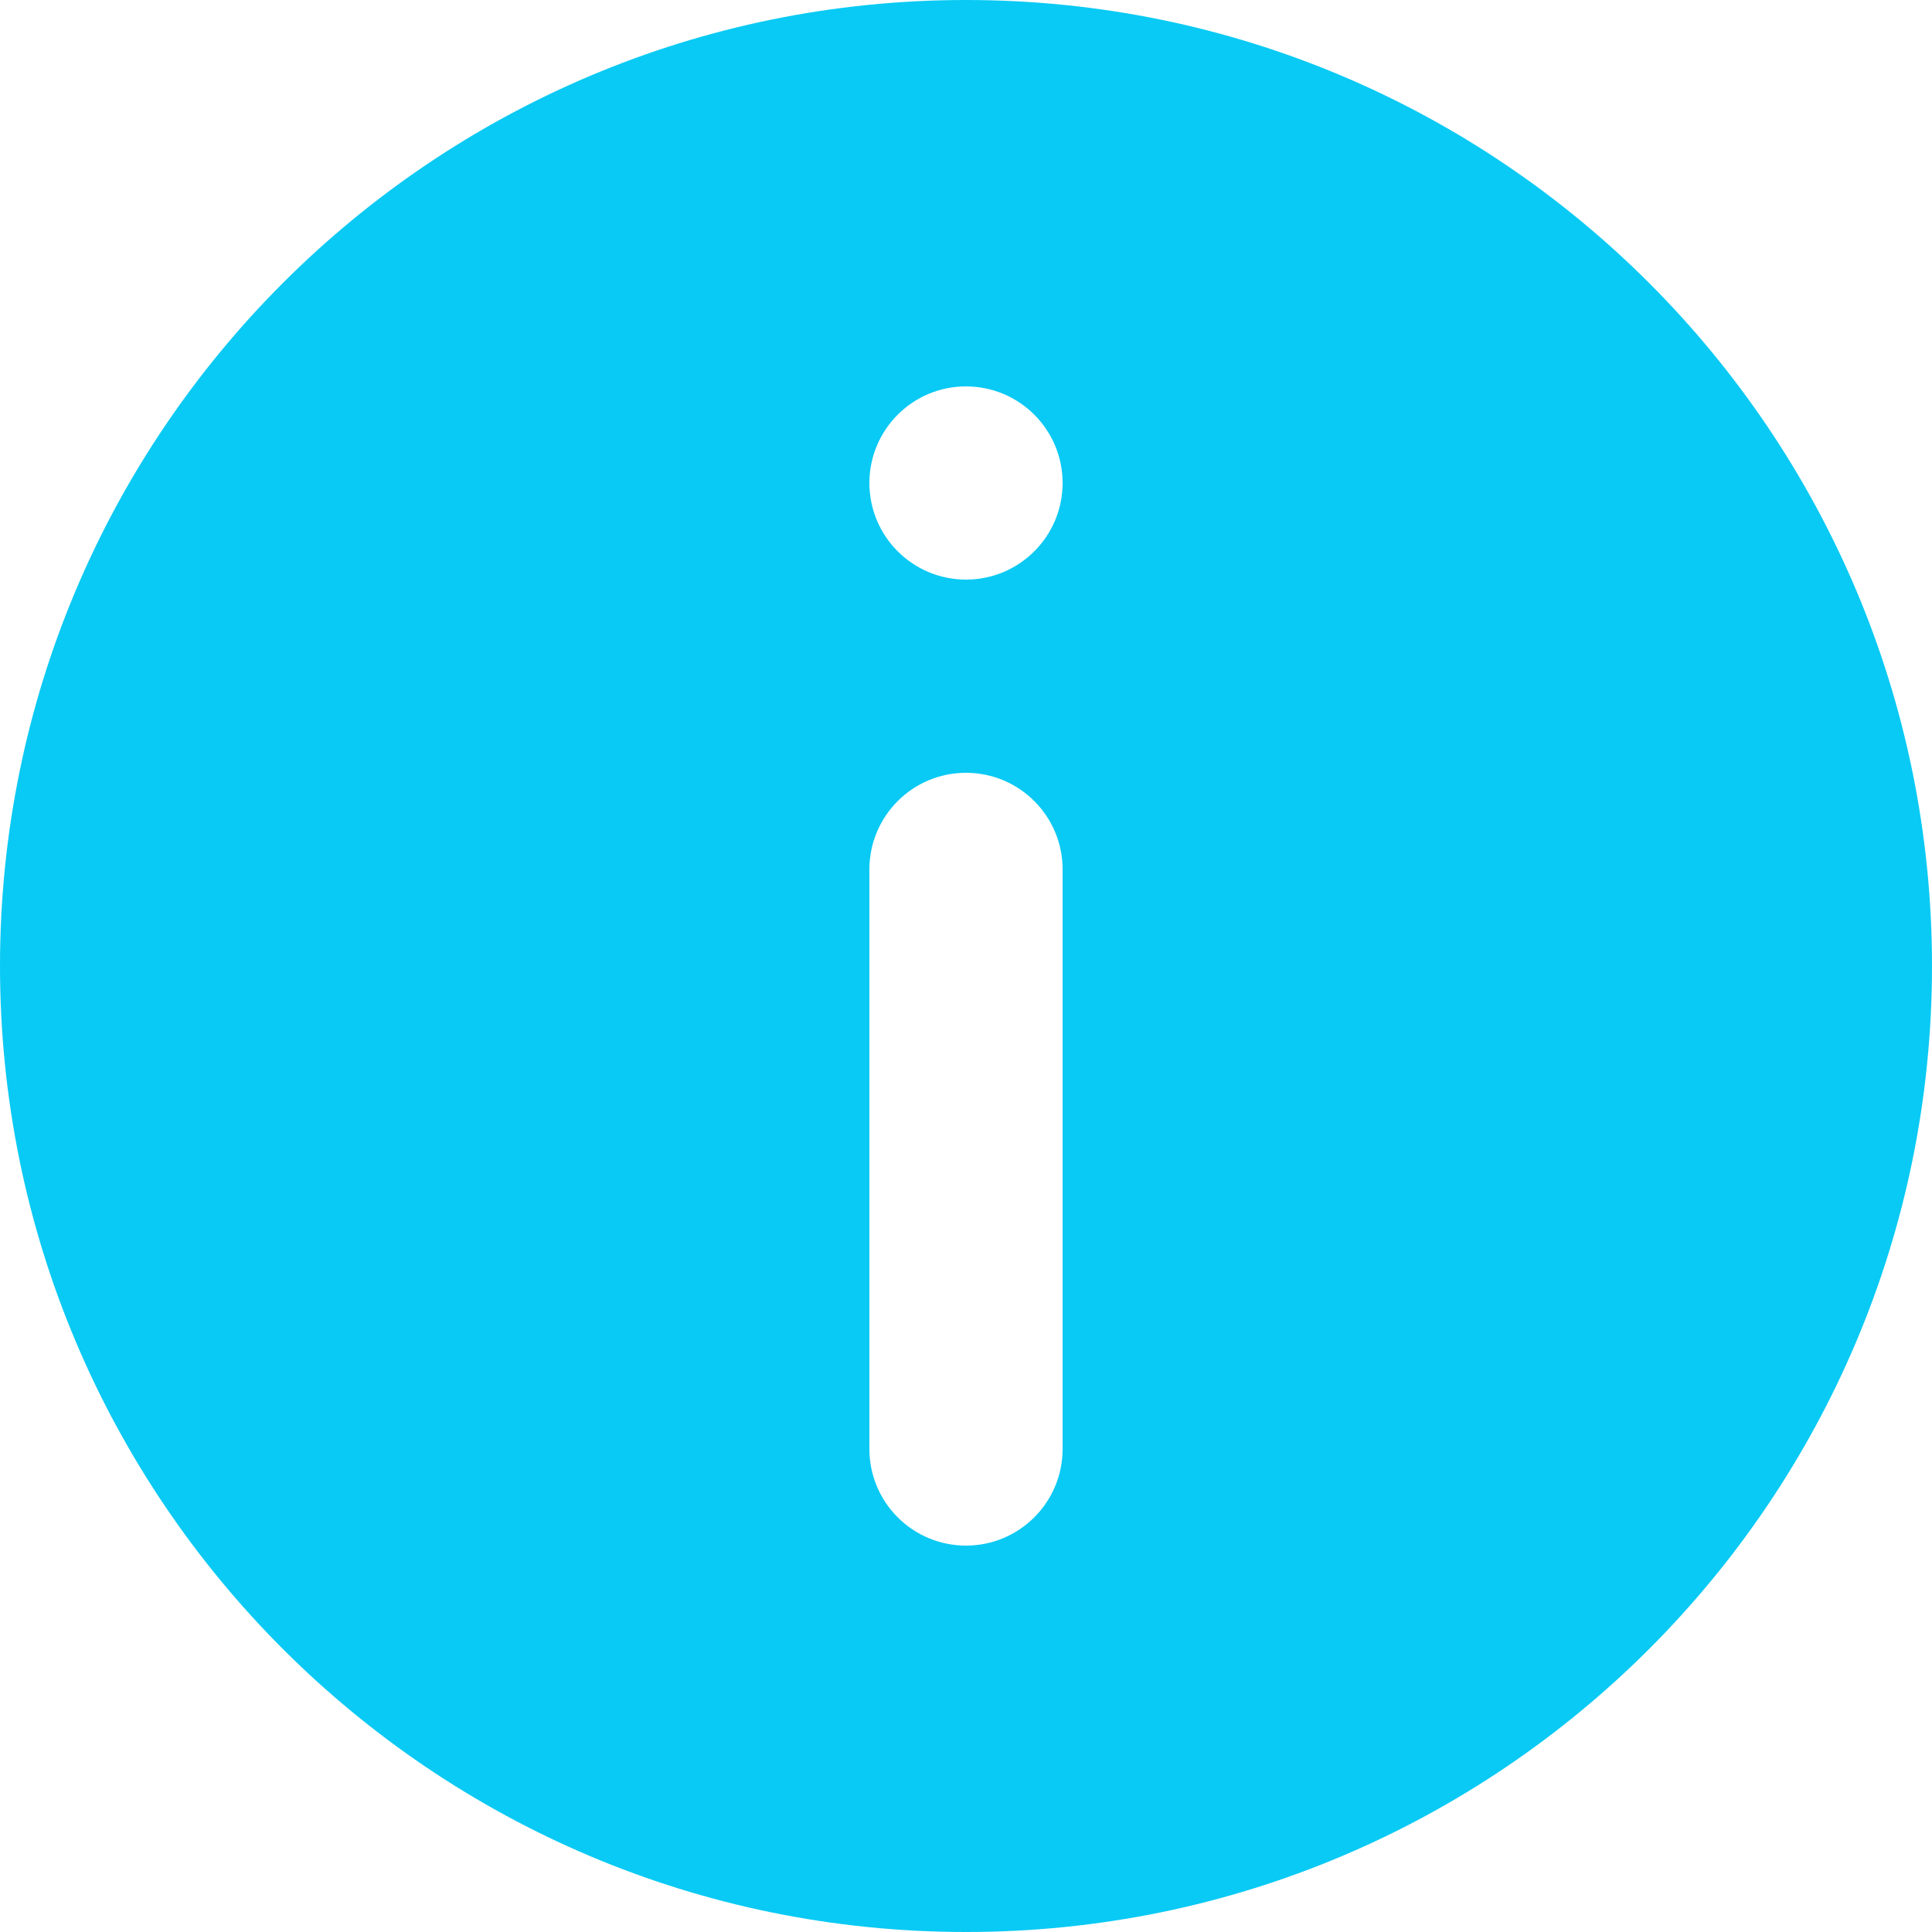 <svg width="100" height="100" viewBox="0 0 100 100" fill="none" xmlns="http://www.w3.org/2000/svg">
<path fill-rule="evenodd" clip-rule="evenodd" d="M50 0C77.614 0 100 22.386 100 50C100 77.614 77.614 100 50 100C22.386 100 0 77.614 0 50C0 22.386 22.386 0 50 0ZM45 75C45 77.761 47.239 80 50 80C52.761 80 55 77.761 55 75V45C55 42.239 52.761 40 50 40C47.239 40 45 42.239 45 45V75ZM45 25C45 27.761 47.239 30 50 30C52.761 30 55 27.761 55 25C55 22.239 52.761 20 50 20C47.239 20 45 22.239 45 25Z" fill="#09CAF4"/>
</svg>
